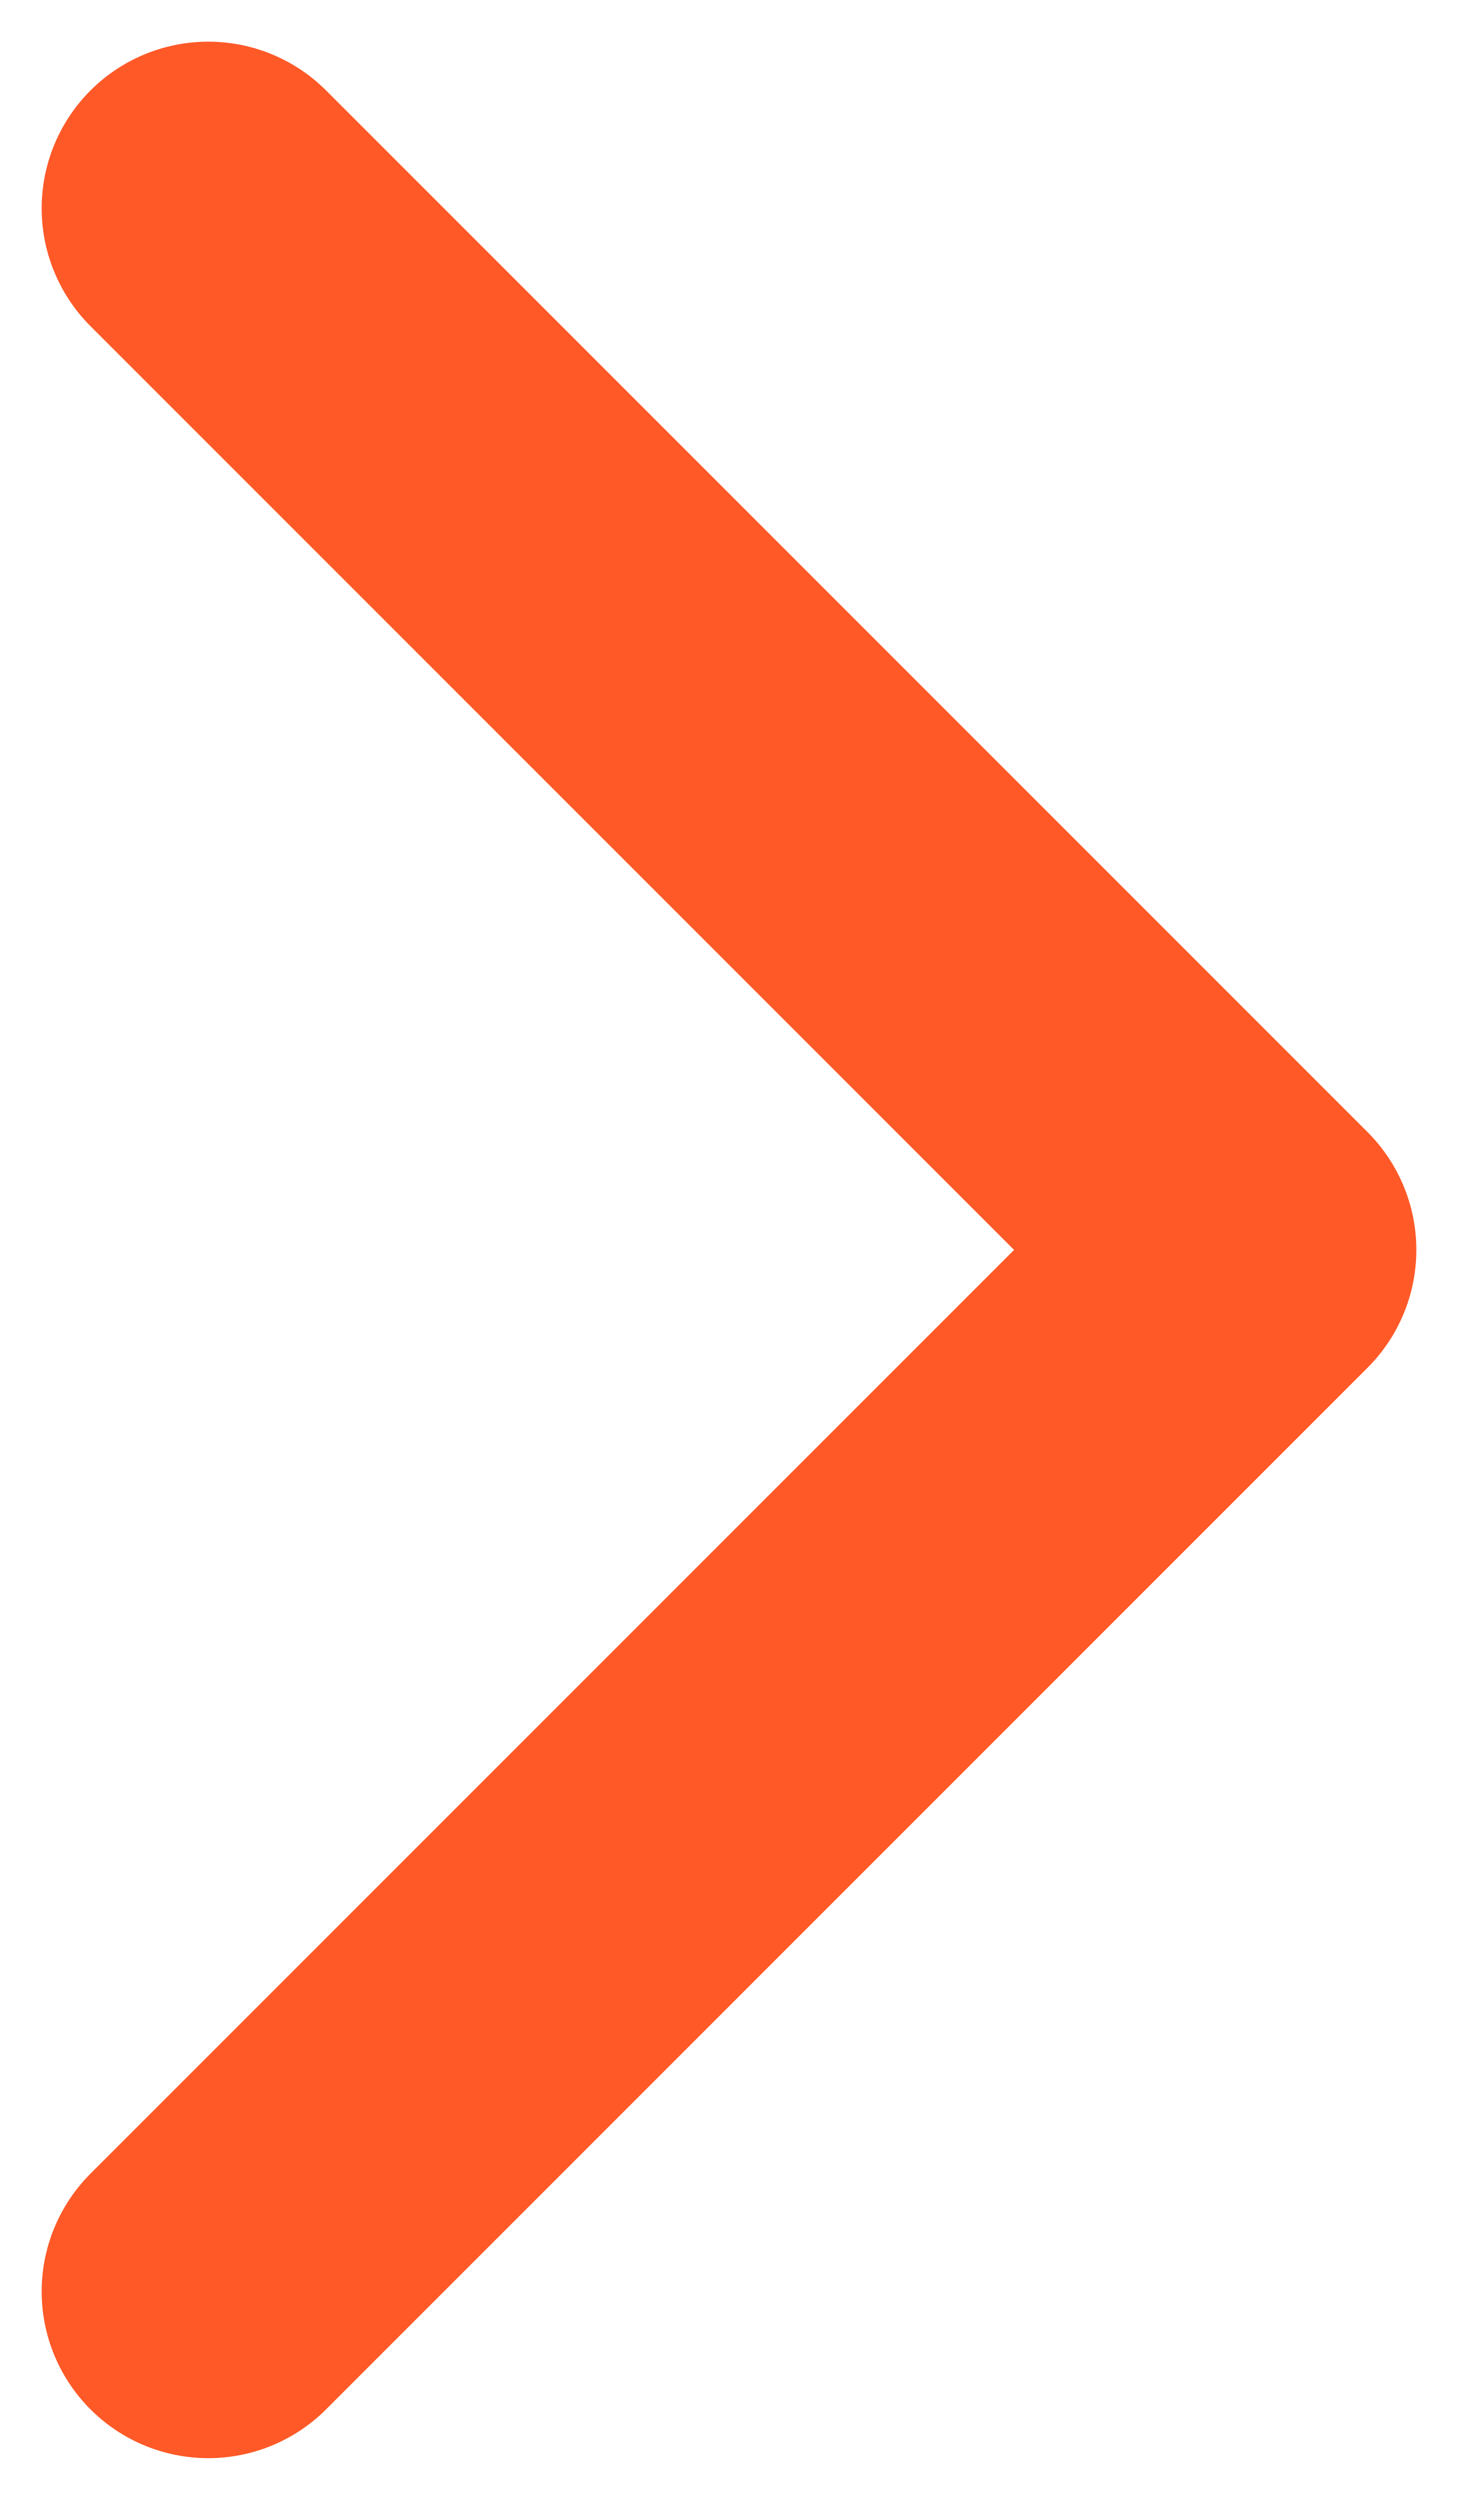 <svg width="7" height="12" viewBox="0 0 7 12" fill="none" xmlns="http://www.w3.org/2000/svg">
<path d="M1 1L6 6L1 11" stroke="#FF5927" stroke-width="1.6" stroke-linecap="round" stroke-linejoin="round"/>
</svg>
